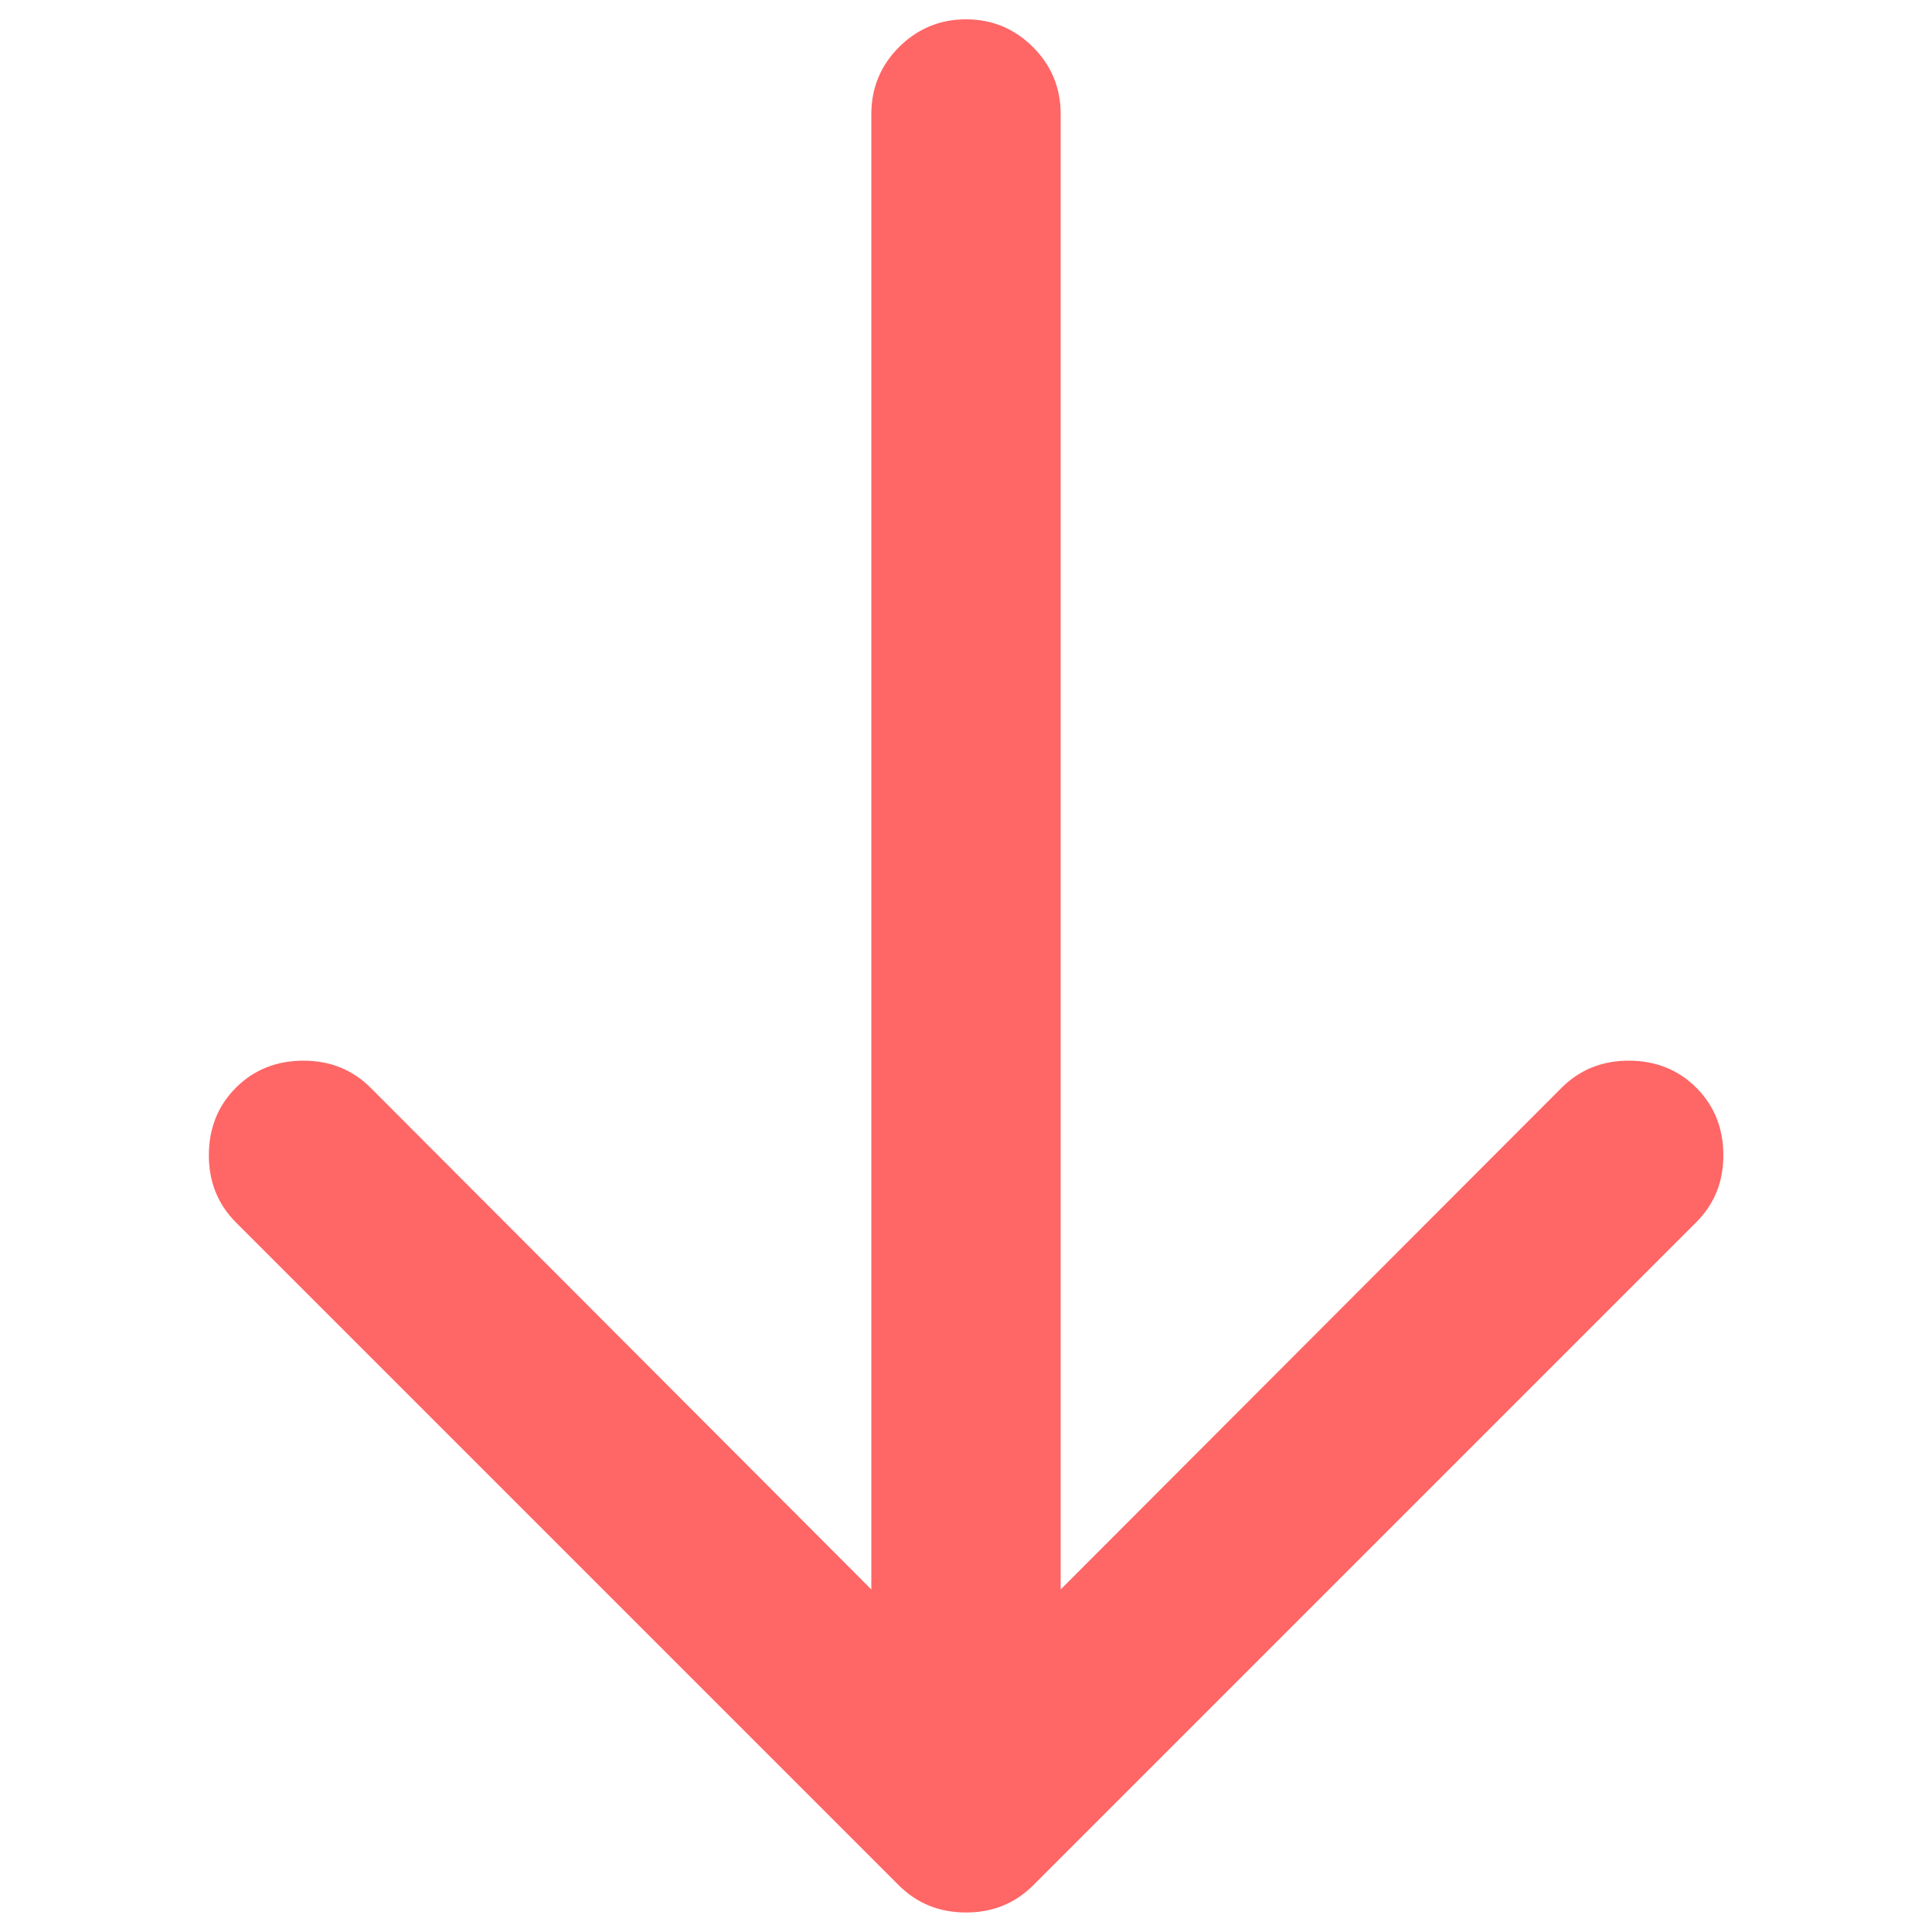 <?xml version="1.0" encoding="utf-8"?>
<!-- Generator: Adobe Illustrator 24.1.2, SVG Export Plug-In . SVG Version: 6.00 Build 0)  -->
<svg version="1.1" id="Layer_1" xmlns="http://www.w3.org/2000/svg" xmlns:xlink="http://www.w3.org/1999/xlink" x="0px" y="0px"
	 viewBox="0 0 1000 1000" style="enable-background:new 0 0 1000 1000;" xml:space="preserve">
<style type="text/css">
	.st0{fill:#FF6666;}
</style>
<g>
	<path class="st0" d="M500,10c13.5,0,25.1,4.8,34.7,14.4C544.2,33.9,549,45.5,549,59v763.7l259.2-259.6c9.4-9.4,21-14.1,34.8-14.1
		c14,0,25.7,4.7,35,14s14,21,14,35c0,13.8-4.7,25.4-14.2,34.8l-343,343c-9.4,9.4-21,14.1-34.8,14.1s-25.4-4.7-34.8-14.1l-343-343
		c-9.4-9.4-14.1-21-14.1-34.8c0-14,4.7-25.7,14-35s21-14,35-14c13.8,0,25.4,4.7,34.8,14.1L451,822.7V59c0-13.5,4.8-25.1,14.4-34.7
		C475,14.8,486.5,10,500,10L500,10z"/>
</g>
</svg>
